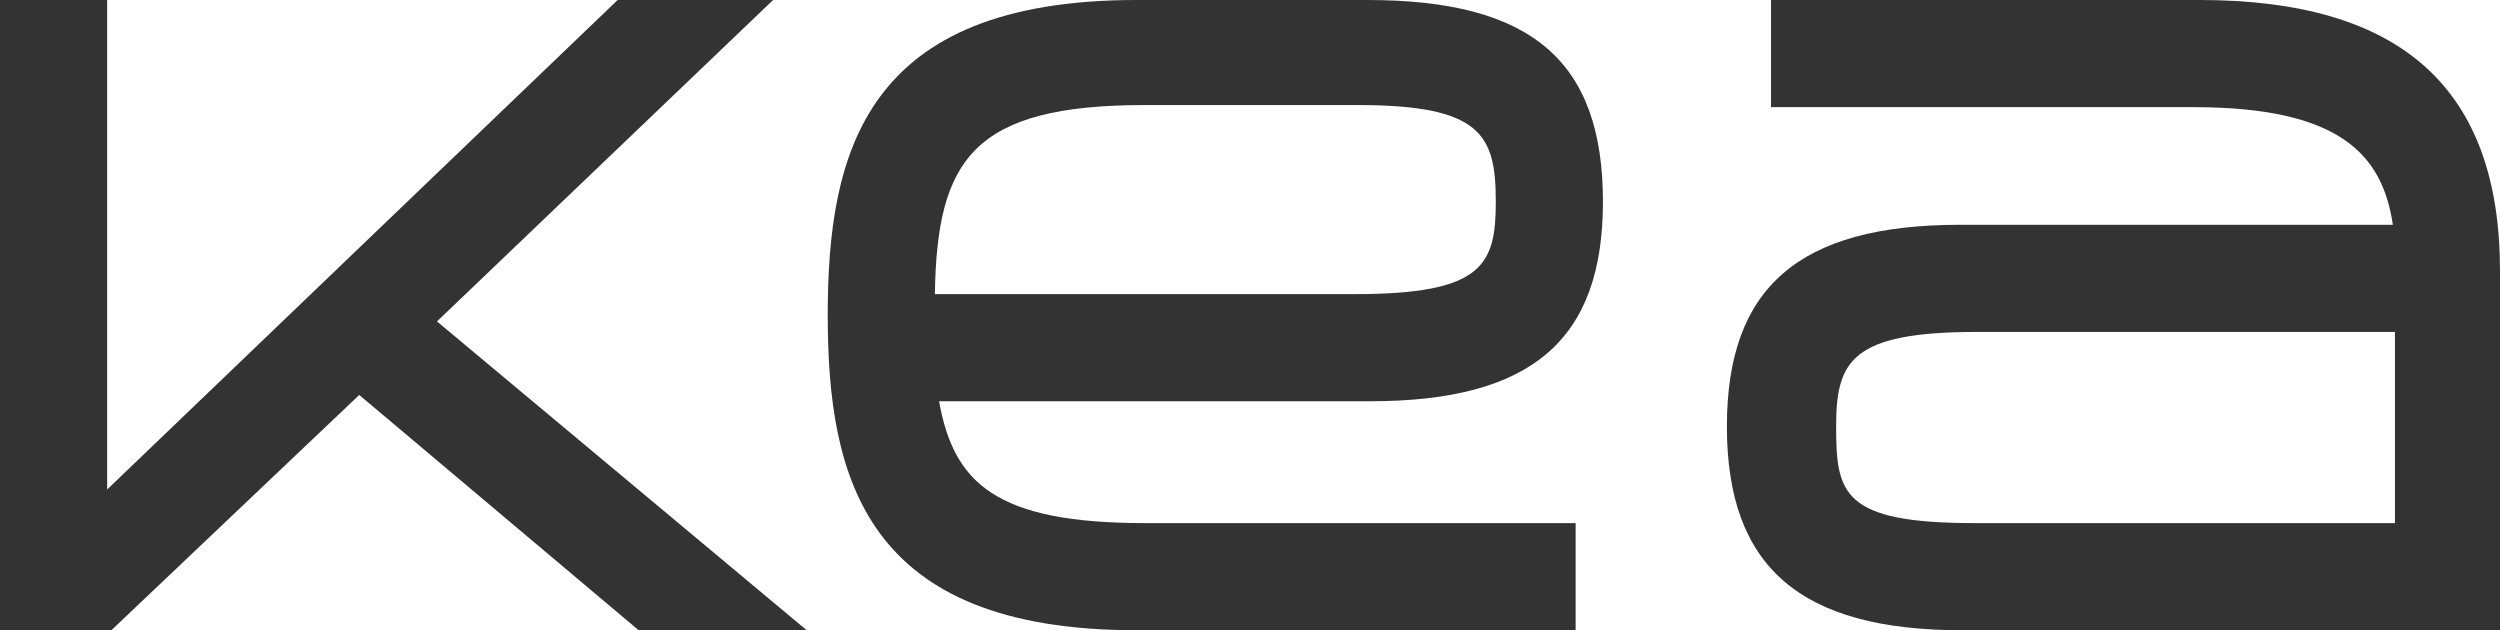 <?xml version="1.0" encoding="utf-8"?>
<!-- Generator: Adobe Illustrator 21.0.2, SVG Export Plug-In . SVG Version: 6.00 Build 0)  -->
<svg version="1.1" id="Layer_1" xmlns="http://www.w3.org/2000/svg" xmlns:xlink="http://www.w3.org/1999/xlink" x="0px" y="0px"
	 width="119px" height="30px" viewBox="0 0 119 30" style="enable-background:new 0 0 119 30;" xml:space="preserve">
<style type="text/css">
	.st0{fill:#333333;}
</style>
<g>
	<path class="st0" d="M114,24.9H94c-6.3,0-6.6-1.4-6.6-4.6c0-3.1,0.7-4.5,6.7-4.5H114V24.9z M104.7,0H84.3v5.1h20.1
		c6.9,0,9,2.2,9.5,5.6H93.3c-7.7,0-11.1,3-11.1,9.6c0,6.7,3.5,9.7,11.2,9.7H119V12.9C119,4.2,114.3,0,104.7,0"/>
	<path class="st0" d="M54.5,5h10.1c5.9,0,6.6,1.4,6.6,4.6c0,3-0.6,4.4-6.7,4.4h-20C44.6,7.6,46.3,5,54.5,5 M44.7,19.1h20.5
		c7.7,0,11.1-2.9,11.1-9.5c0-6.7-3.4-9.6-11.2-9.6h-11C41.2,0,39.4,7.2,39.4,15s1.8,15,14.7,15H75v-5.1H54.5
		C47.4,24.9,45.4,23,44.7,19.1"/>
	<polygon class="st0" points="20.8,15.3 36.8,0 29.4,0 5.1,23.3 5.1,0 0,0 0,30 5.3,30 17.1,18.8 30.4,30 38.4,30 	"/>
</g>
</svg>
